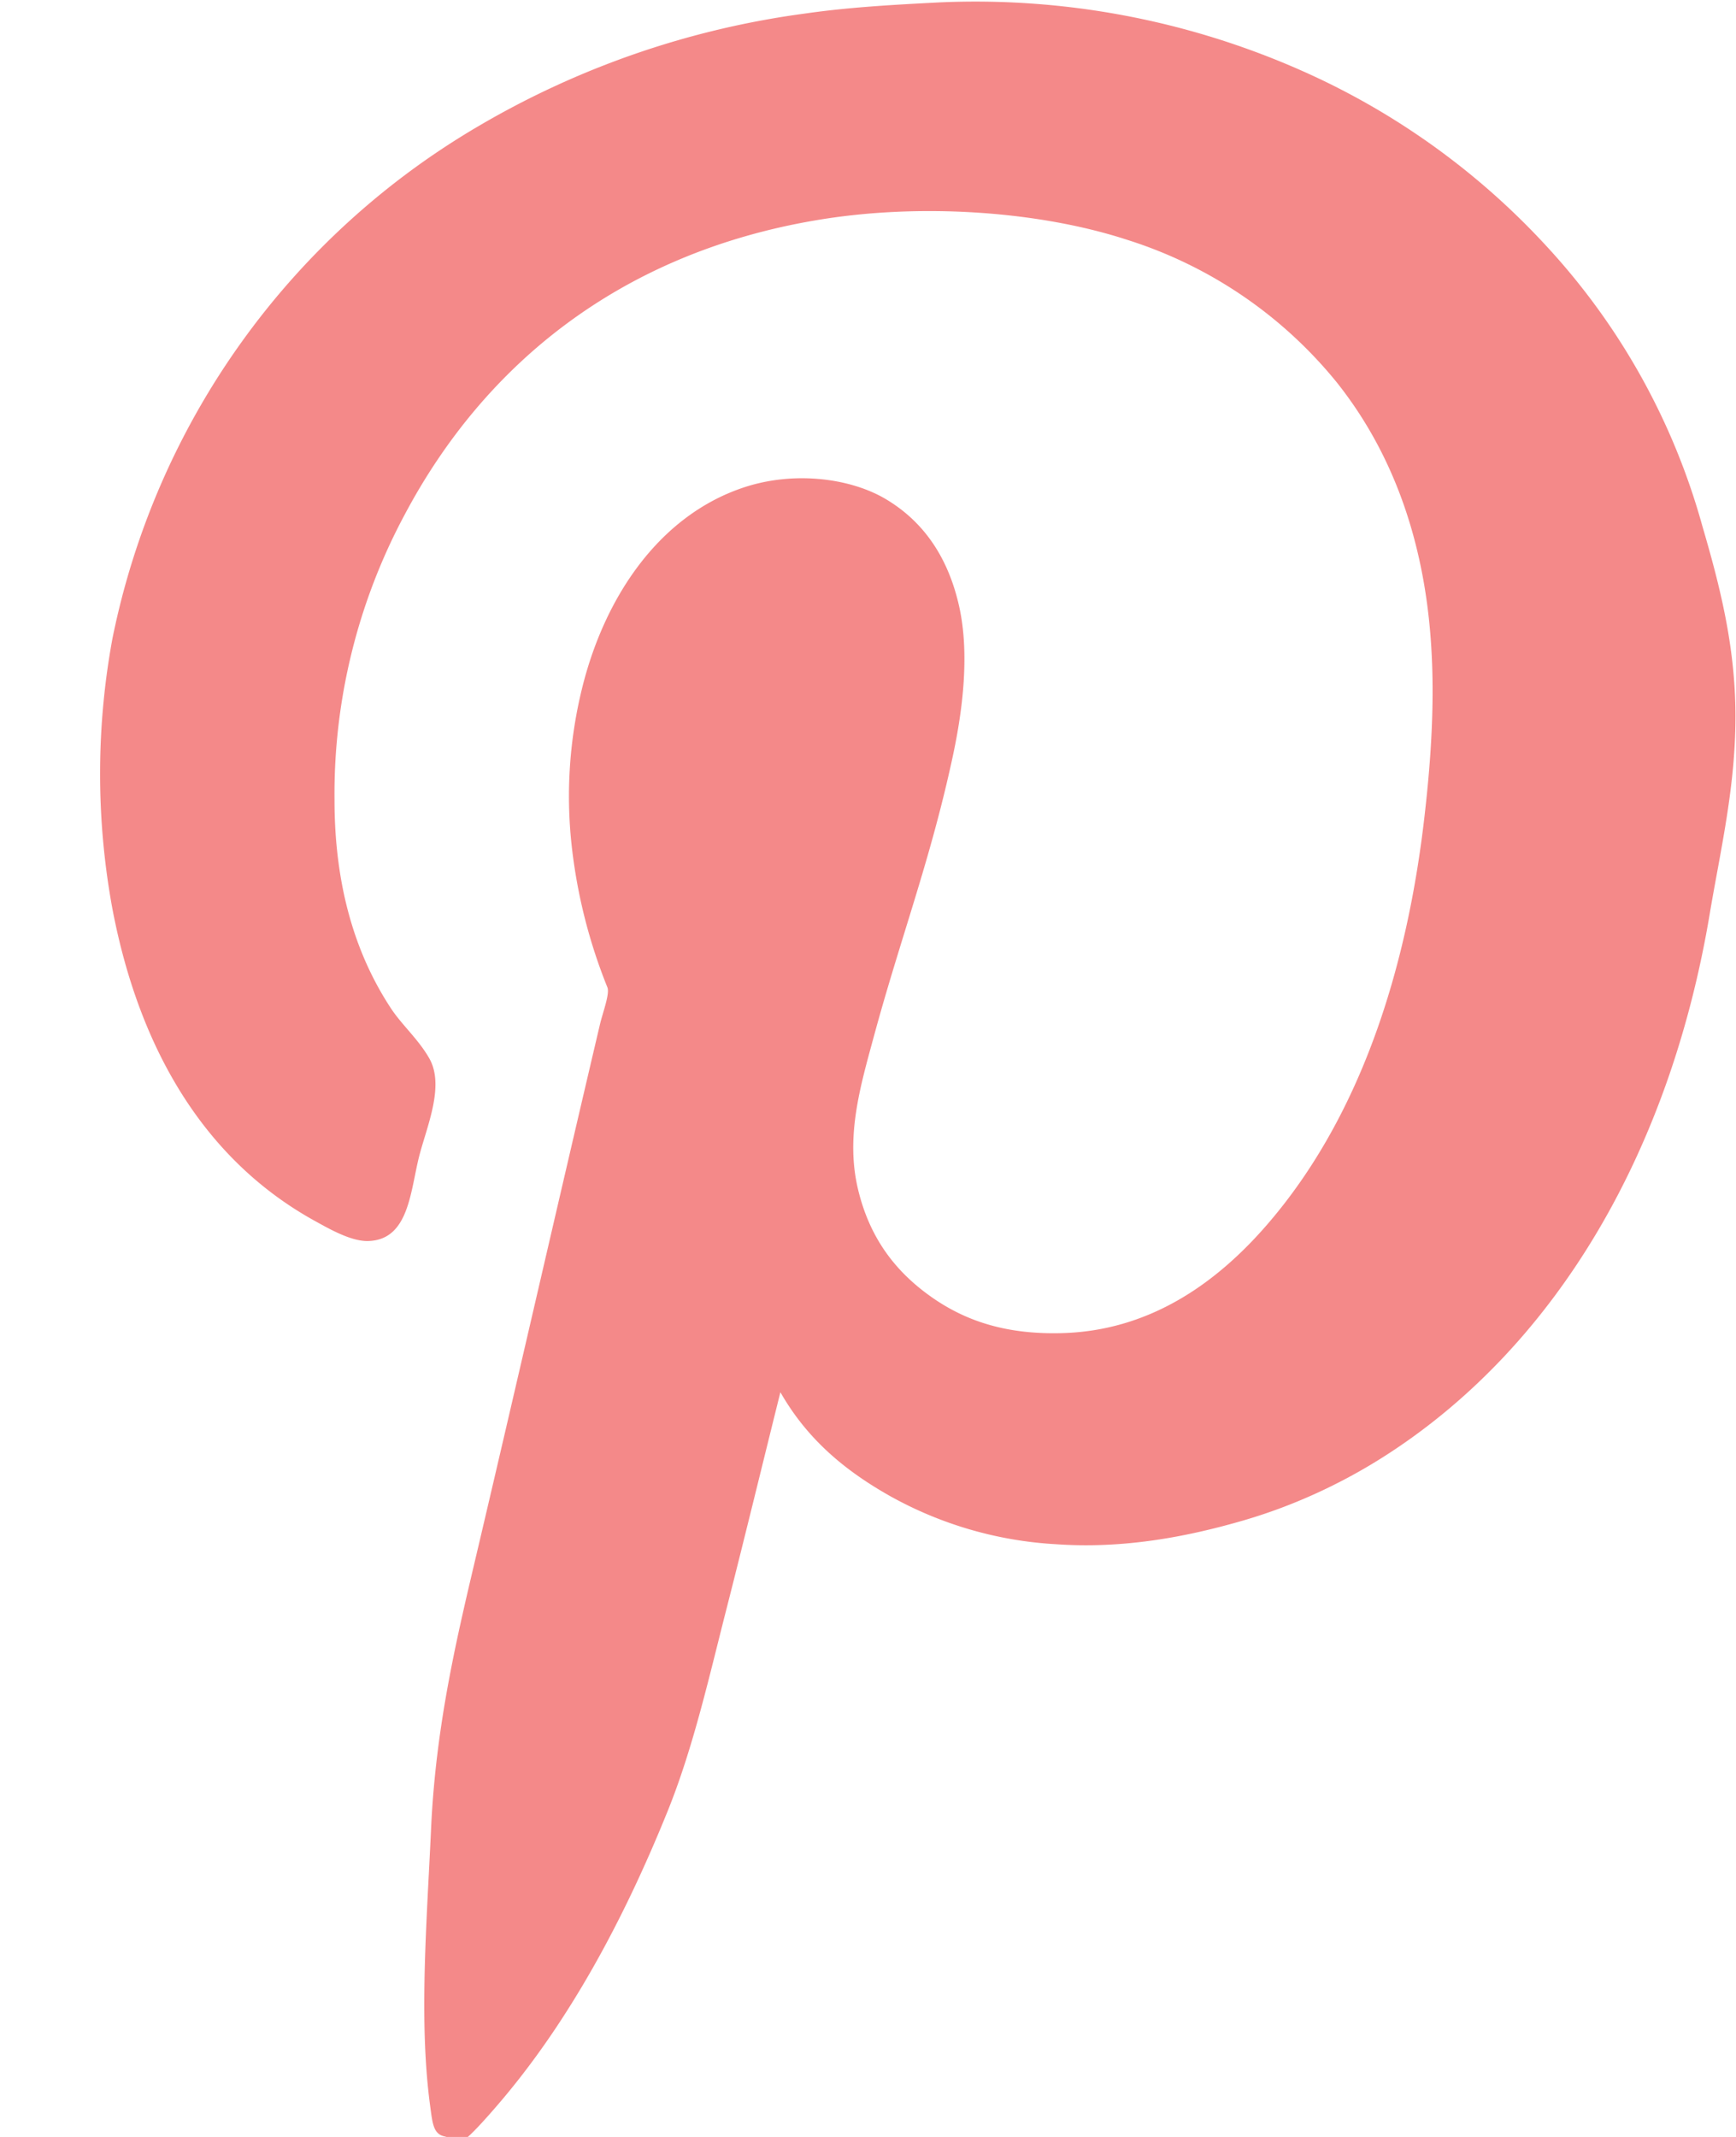 <svg xmlns="http://www.w3.org/2000/svg" width="13" height="16" viewBox="0 0 13 16"><g><g><path fill="#f48989" d="M5.844 10.424c-.13.521-.262 1.066-.398 1.6-.135.526-.253 1.06-.449 1.543-.324.801-.736 1.575-1.277 2.201-.36.417-.283.25-.391.228-.083-.017-.09-.097-.106-.215-.088-.636-.028-1.372.005-2.087.037-.815.208-1.493.367-2.17.303-1.29.592-2.554.897-3.851.02-.087.075-.23.057-.279a4.015 4.015 0 0 1-.268-1.062 3.38 3.38 0 0 1 .087-1.215c.172-.661.57-1.248 1.183-1.461.39-.136.822-.075 1.084.082.27.161.456.417.542.778.093.385.025.845-.05 1.183-.166.76-.386 1.333-.585 2.068-.099.365-.21.739-.118 1.132.085.362.273.61.53.797.265.193.58.3 1.015.285.767-.027 1.3-.517 1.657-.98.57-.74.915-1.74 1.046-2.93.043-.382.074-.823.044-1.258-.054-.802-.306-1.447-.704-1.948a3.297 3.297 0 0 0-1.57-1.069c-.648-.212-1.545-.282-2.342-.145-1.448.248-2.47 1.07-3.072 2.207a4.427 4.427 0 0 0-.523 2.131c0 .657.162 1.166.424 1.563.083.125.205.23.286.373.116.204-.018.508-.075.728-.068.265-.076.633-.386.639-.128.002-.29-.092-.399-.152-.815-.451-1.31-1.271-1.513-2.334a5.587 5.587 0 0 1 0-2.025A5.77 5.77 0 0 1 3.589.941a6.53 6.53 0 0 1 2.442-.84C6.35.055 6.678.036 7.034.018a6.027 6.027 0 0 1 2.704.507 5.534 5.534 0 0 1 1.863 1.34 5.077 5.077 0 0 1 1.146 2.07c.126.431.249.895.249 1.429 0 .535-.114 1.008-.193 1.48-.296 1.767-1.137 3.212-2.398 4.035-.306.2-.677.384-1.097.506-.417.121-.892.213-1.402.177a2.879 2.879 0 0 1-1.24-.36c-.337-.19-.62-.424-.822-.778z"/></g></g></svg>